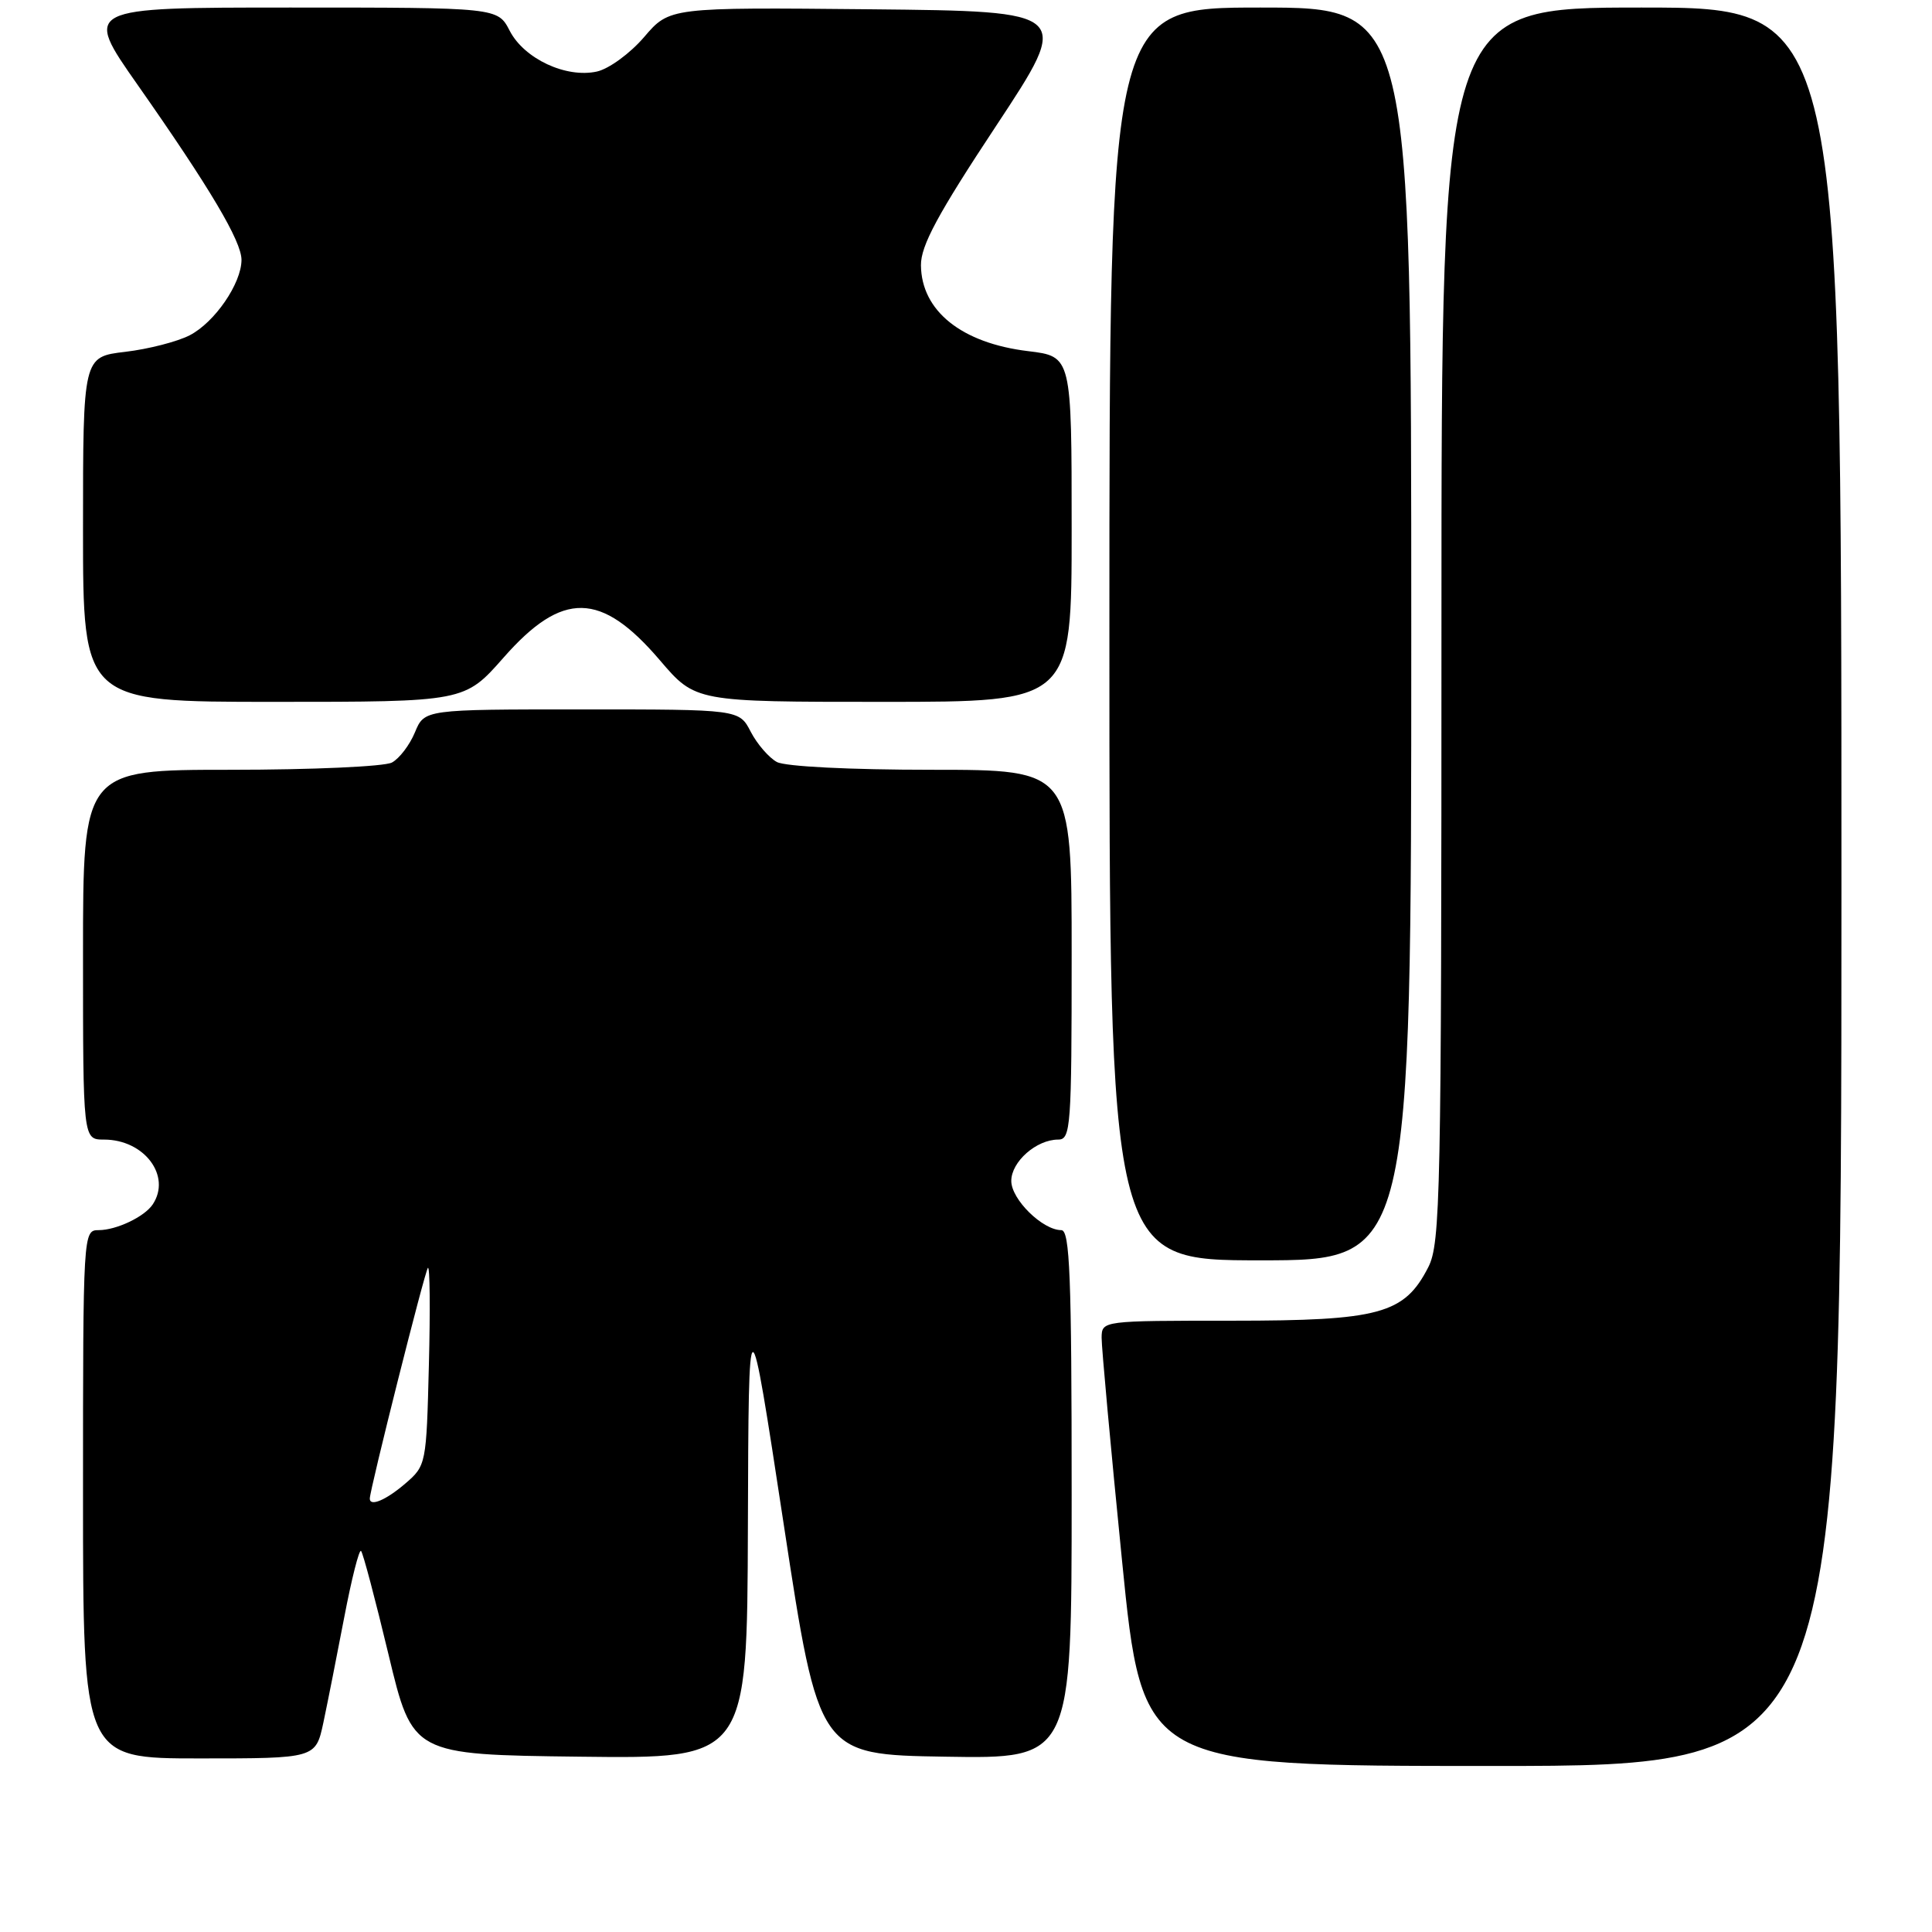 <?xml version="1.0" encoding="UTF-8" standalone="no"?>
<!DOCTYPE svg PUBLIC "-//W3C//DTD SVG 1.1//EN" "http://www.w3.org/Graphics/SVG/1.1/DTD/svg11.dtd" >
<svg xmlns="http://www.w3.org/2000/svg" xmlns:xlink="http://www.w3.org/1999/xlink" version="1.1" viewBox="0 0 256 256">
 <g >
 <path fill="currentColor"
d=" M 244.00 117.50 C 244.00 1.00 244.00 1.00 217.50 1.00 C 191.00 1.00 191.00 1.00 191.00 82.75 C 191.00 158.61 190.87 164.75 189.25 167.92 C 186.08 174.11 182.82 175.00 163.27 175.00 C 146.04 175.00 146.00 175.00 145.97 177.25 C 145.96 178.49 147.17 191.76 148.67 206.75 C 151.39 234.00 151.39 234.00 197.70 234.00 C 244.00 234.00 244.00 234.00 244.00 117.50 Z  M 42.85 228.25 C 43.40 225.64 44.65 219.35 45.62 214.27 C 46.59 209.20 47.59 205.25 47.84 205.51 C 48.10 205.76 49.73 211.94 51.48 219.23 C 54.66 232.50 54.66 232.50 76.83 232.77 C 99.00 233.04 99.00 233.04 99.10 202.27 C 99.20 171.50 99.20 171.50 103.85 202.00 C 108.50 232.50 108.50 232.50 125.25 232.77 C 142.00 233.05 142.00 233.05 142.00 198.02 C 142.00 169.10 141.76 163.00 140.63 163.00 C 138.15 163.00 134.00 158.93 134.00 156.48 C 134.00 153.93 137.33 151.00 140.22 151.00 C 141.88 151.00 142.00 149.31 142.00 126.50 C 142.00 102.00 142.00 102.00 123.43 102.00 C 112.61 102.00 104.07 101.57 102.94 100.97 C 101.89 100.40 100.33 98.60 99.48 96.97 C 97.95 94.00 97.95 94.00 77.10 94.00 C 56.24 94.00 56.24 94.00 54.98 97.04 C 54.29 98.71 52.92 100.51 51.93 101.04 C 50.94 101.57 41.33 102.00 30.57 102.00 C 11.00 102.00 11.00 102.00 11.00 126.50 C 11.00 151.00 11.00 151.00 13.78 151.00 C 19.13 151.00 22.75 155.83 20.23 159.60 C 19.14 161.23 15.42 163.00 13.07 163.00 C 11.02 163.00 11.00 163.30 11.00 198.00 C 11.00 233.00 11.00 233.00 26.42 233.00 C 41.83 233.00 41.83 233.00 42.85 228.25 Z  M 187.00 84.00 C 187.00 1.00 187.00 1.00 167.00 1.00 C 147.00 1.00 147.00 1.00 147.00 84.00 C 147.00 167.00 147.00 167.00 167.00 167.00 C 187.00 167.00 187.00 167.00 187.00 84.00 Z  M 66.73 87.13 C 74.53 78.26 79.64 78.35 87.45 87.50 C 92.15 93.00 92.15 93.00 117.08 93.00 C 142.00 93.00 142.00 93.00 142.00 70.12 C 142.00 47.23 142.00 47.23 136.25 46.53 C 127.42 45.47 122.09 41.20 122.03 35.15 C 122.01 32.55 124.24 28.40 132.01 16.65 C 142.01 1.50 142.01 1.50 115.37 1.23 C 88.72 0.97 88.72 0.97 85.35 4.91 C 83.49 7.08 80.68 9.13 79.09 9.48 C 75.00 10.38 69.46 7.79 67.54 4.08 C 65.95 1.00 65.95 1.00 38.50 1.00 C 11.05 1.00 11.05 1.00 18.24 11.25 C 27.85 24.96 32.00 31.96 32.00 34.44 C 31.99 37.56 28.45 42.72 25.13 44.43 C 23.50 45.27 19.66 46.26 16.59 46.62 C 11.00 47.28 11.00 47.28 11.00 70.14 C 11.00 93.00 11.00 93.00 36.28 93.00 C 61.56 93.00 61.56 93.00 66.73 87.13 Z  M 49.00 198.57 C 49.00 197.39 56.29 168.43 56.70 168.00 C 56.96 167.72 57.02 173.50 56.83 180.84 C 56.50 194.04 56.47 194.20 53.69 196.59 C 51.15 198.77 49.00 199.68 49.00 198.57 Z "/>
</g>
</svg>